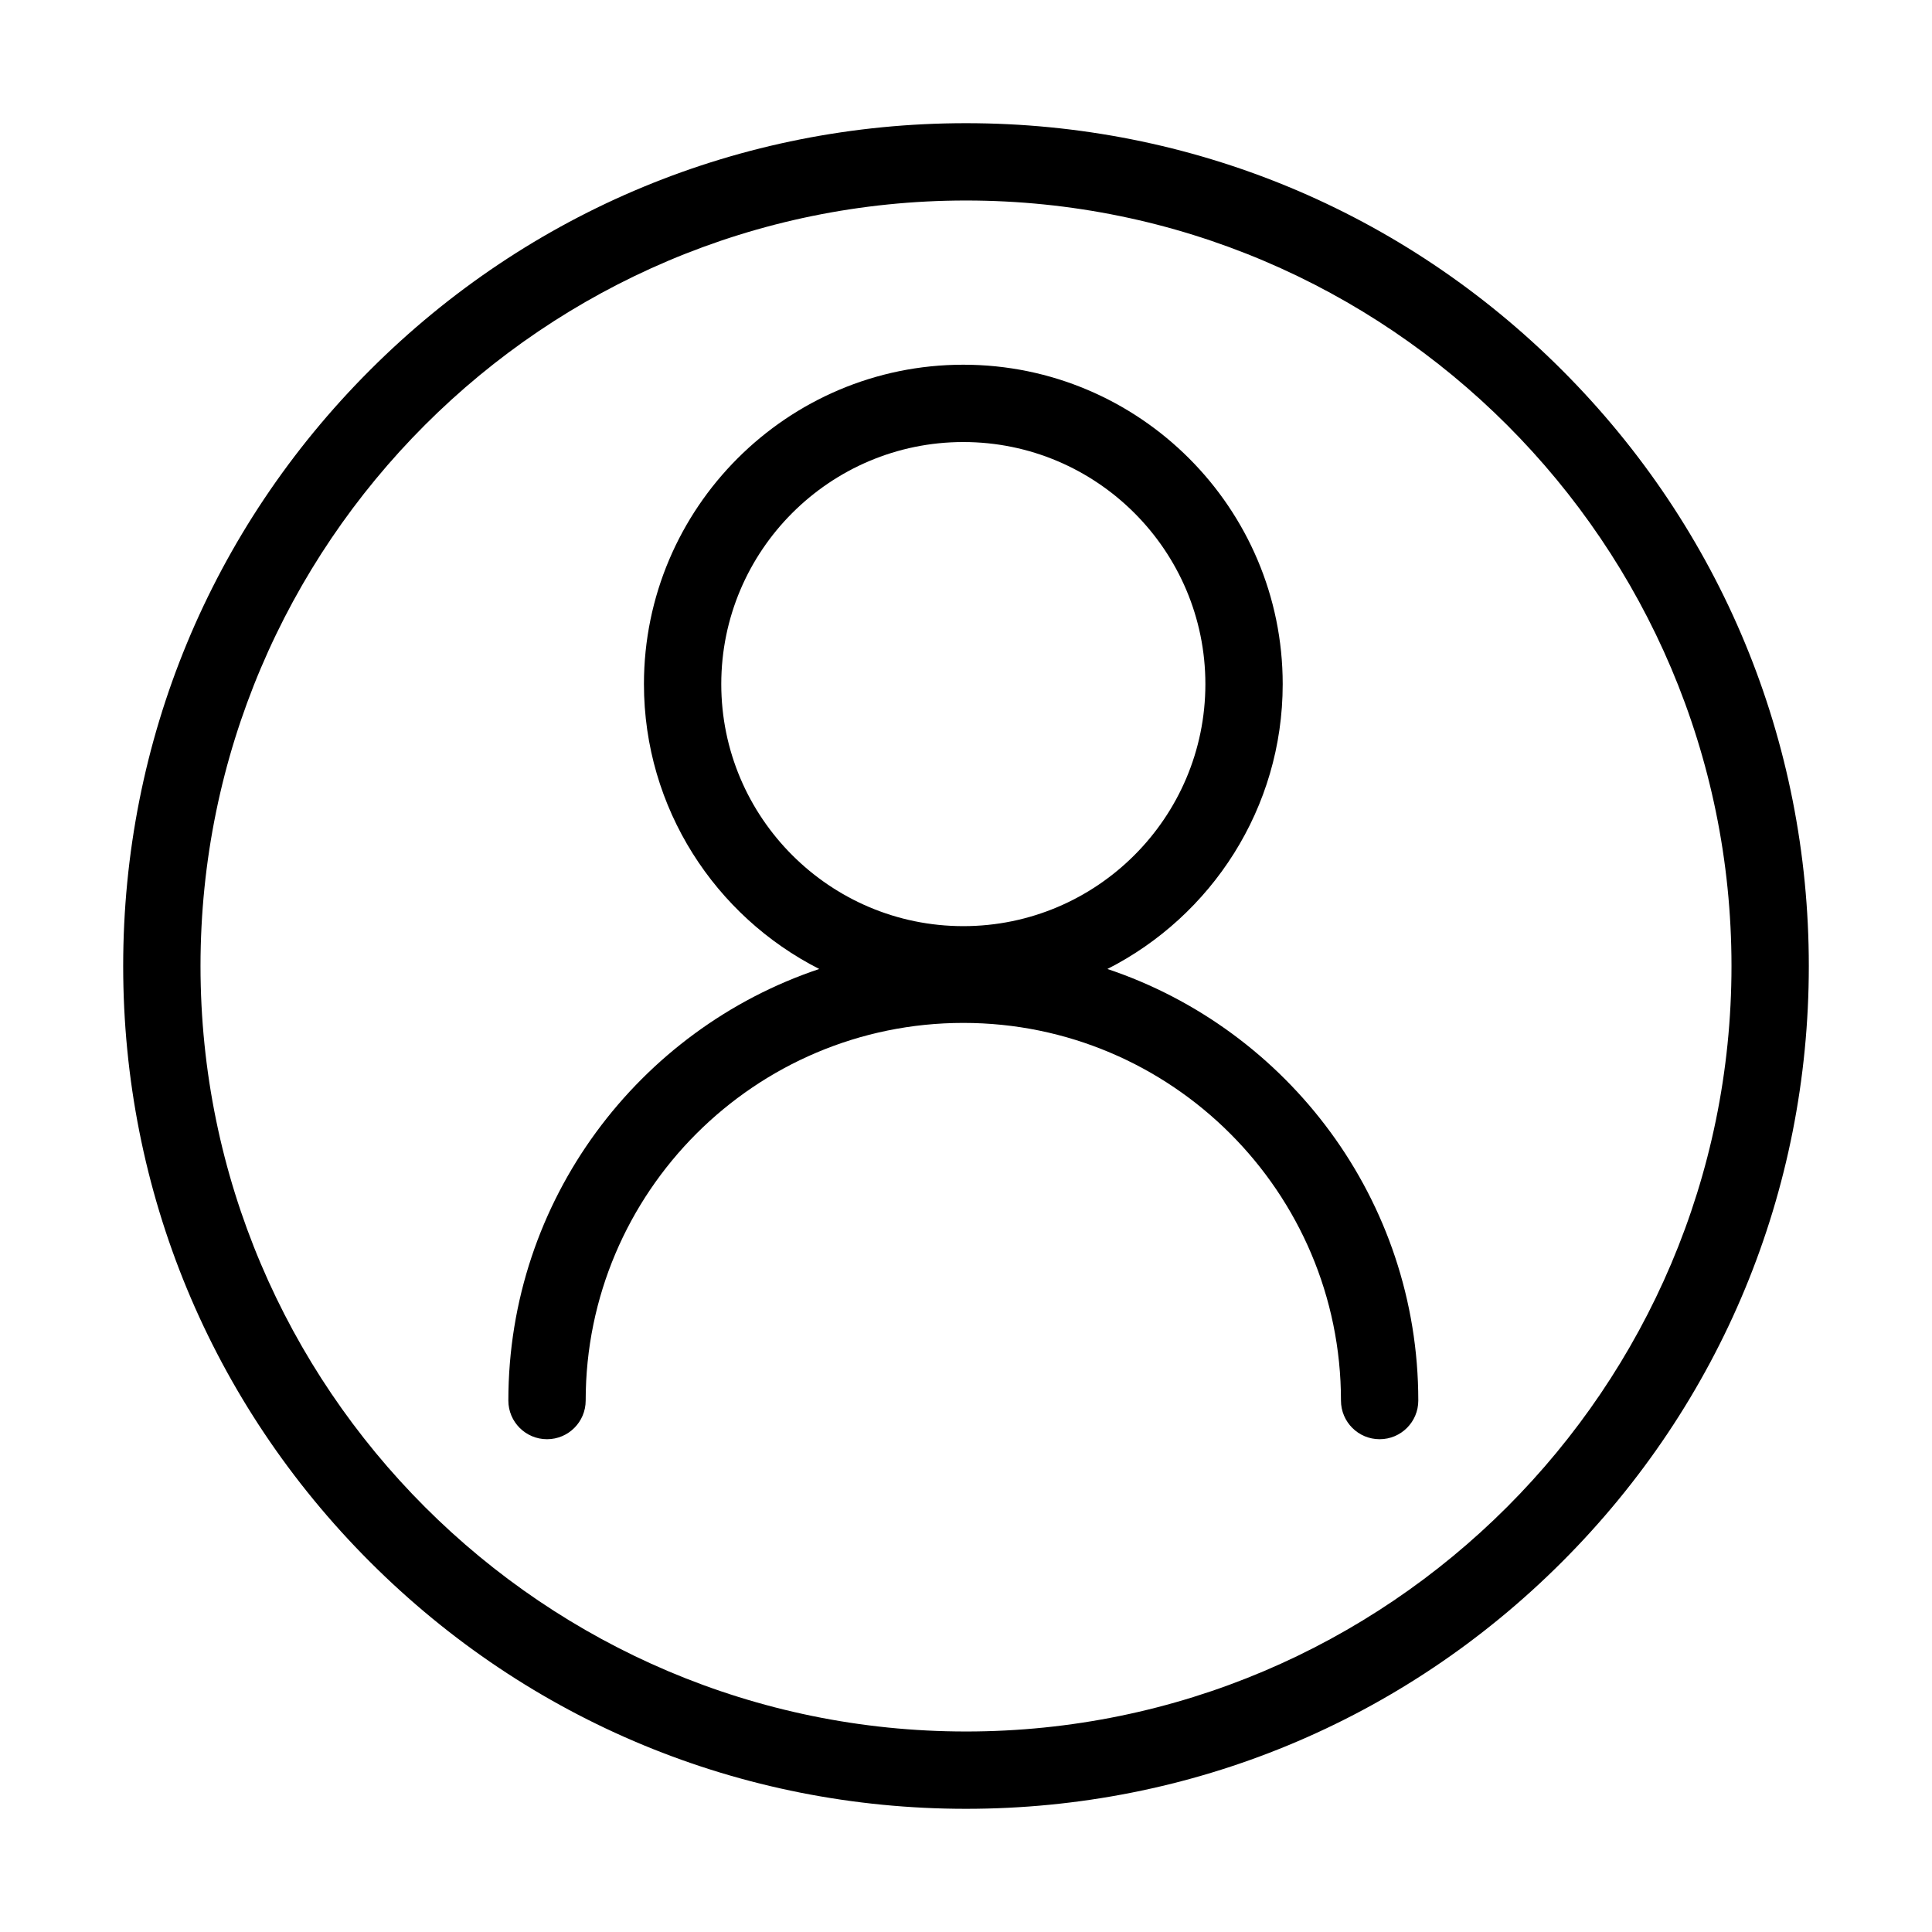 <svg class="icon" viewBox="0 0 1024 1024" xmlns="http://www.w3.org/2000/svg" width="200" height="200">
  <defs>
    <style/>
  </defs>
  <path
    d="M586.946 513.581c55.067-27.963 92.912-85.126 92.912-150.998 0-93.339-75.937-169.276-169.277-169.276s-169.276 75.937-169.276 169.276c0 65.872 37.845 123.034 92.911 150.998-95.652 32.016-164.778 122.455-164.778 228.744 0 11.315 9.173 20.491 20.491 20.491s20.492-9.175 20.492-20.491c0-110.369 89.791-200.161 200.16-200.161s200.16 89.792 200.16 200.16c0 11.316 9.174 20.492 20.492 20.492s20.492-9.175 20.492-20.491c-.001-106.289-69.127-196.727-164.78-228.744zM382.288 362.583c0-70.742 57.553-128.294 128.293-128.294 70.742 0 128.294 57.553 128.294 128.294 0 70.741-57.553 128.293-128.294 128.293-70.74 0-128.293-57.552-128.293-128.293z"/>
  <path
    d="M827.871 196.128C743.498 111.758 631.321 65.29 512 65.29s-231.5 46.466-315.871 130.838C111.756 280.502 65.29 392.678 65.29 511.999s46.465 231.5 130.838 315.872S392.679 958.71 512 958.71s231.498-46.465 315.871-130.838S958.71 631.32 958.71 512s-46.465-231.498-130.838-315.871zM512 917.727c-223.718 0-405.727-182.008-405.727-405.728 0-223.718 182.009-405.727 405.727-405.727S917.727 288.28 917.727 512c0 223.72-182.009 405.728-405.727 405.728z"/>
</svg>
